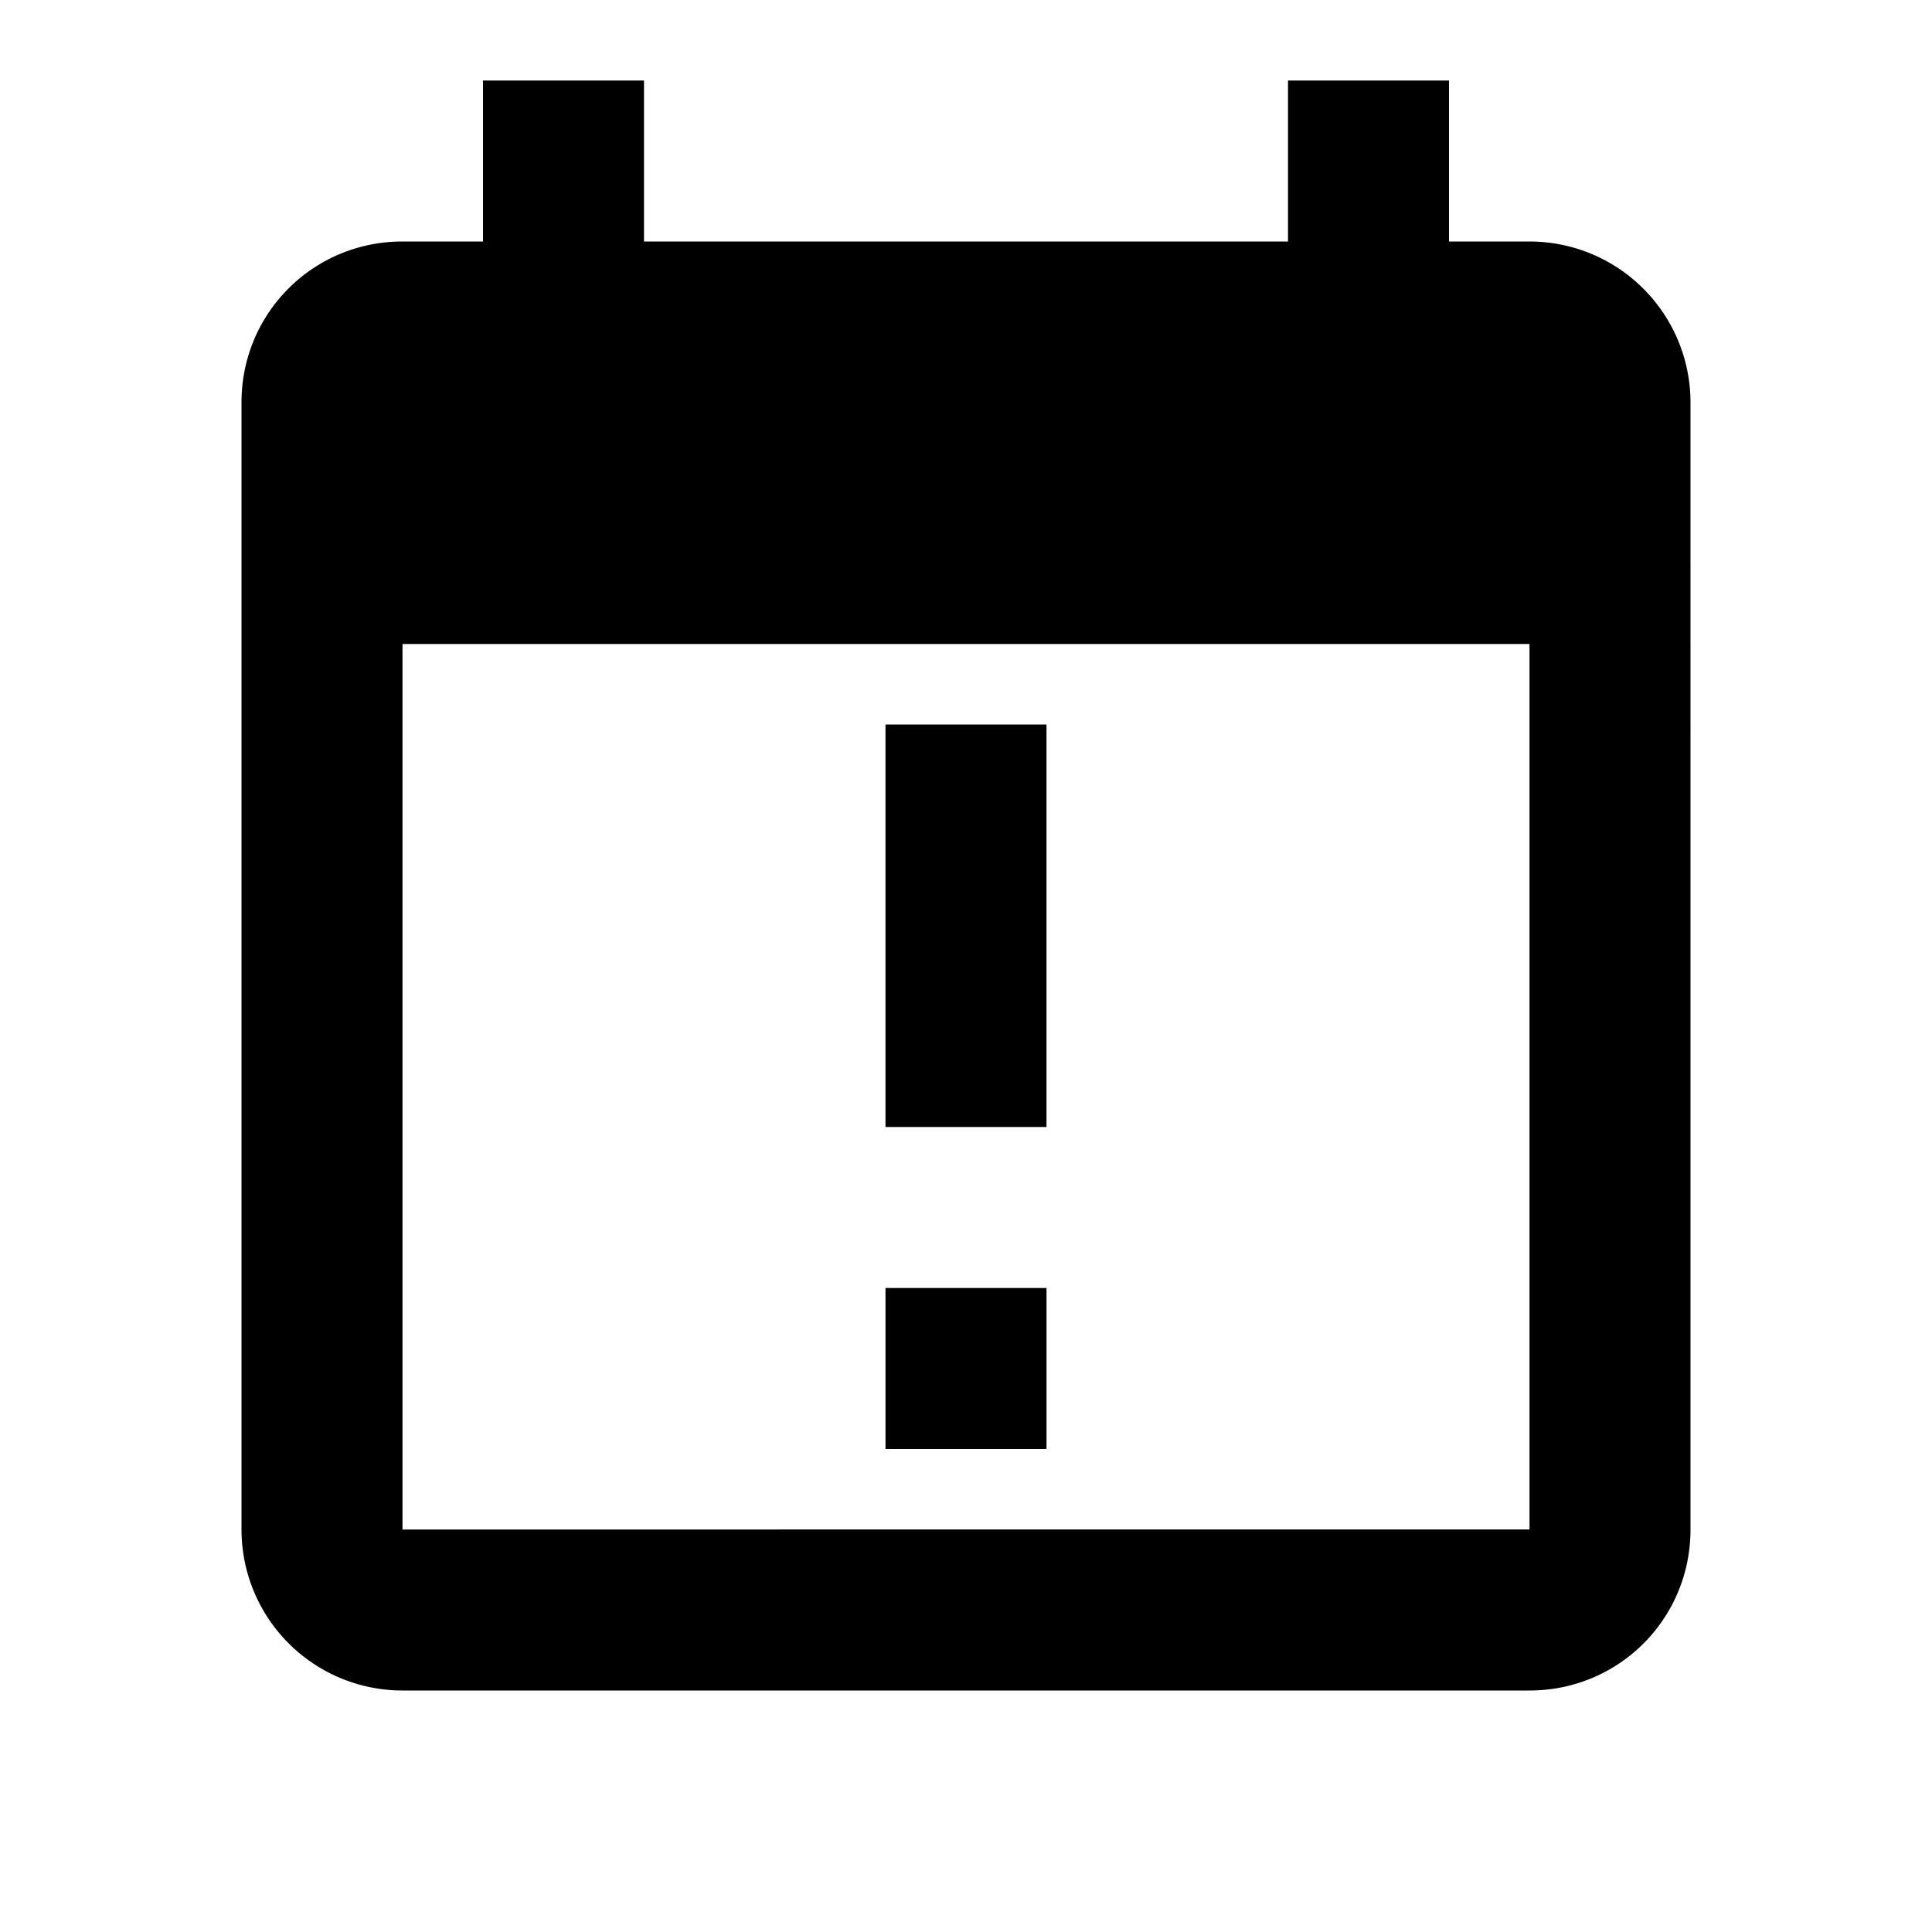 <svg xmlns="http://www.w3.org/2000/svg" viewBox="0 0 24 24"><path d="M6 1v2H5c-1.11 0-2 .89-2 2v14a2 2 0 0 0 2 2h14c1.11 0 2-.89 2-2V5a2 2 0 0 0-2-2h-1V1h-2v2H8V1H6M5 8h14v11H5V7m6 2v5h2V9h-2m0 7v2h2v-2h-2z"/></svg>